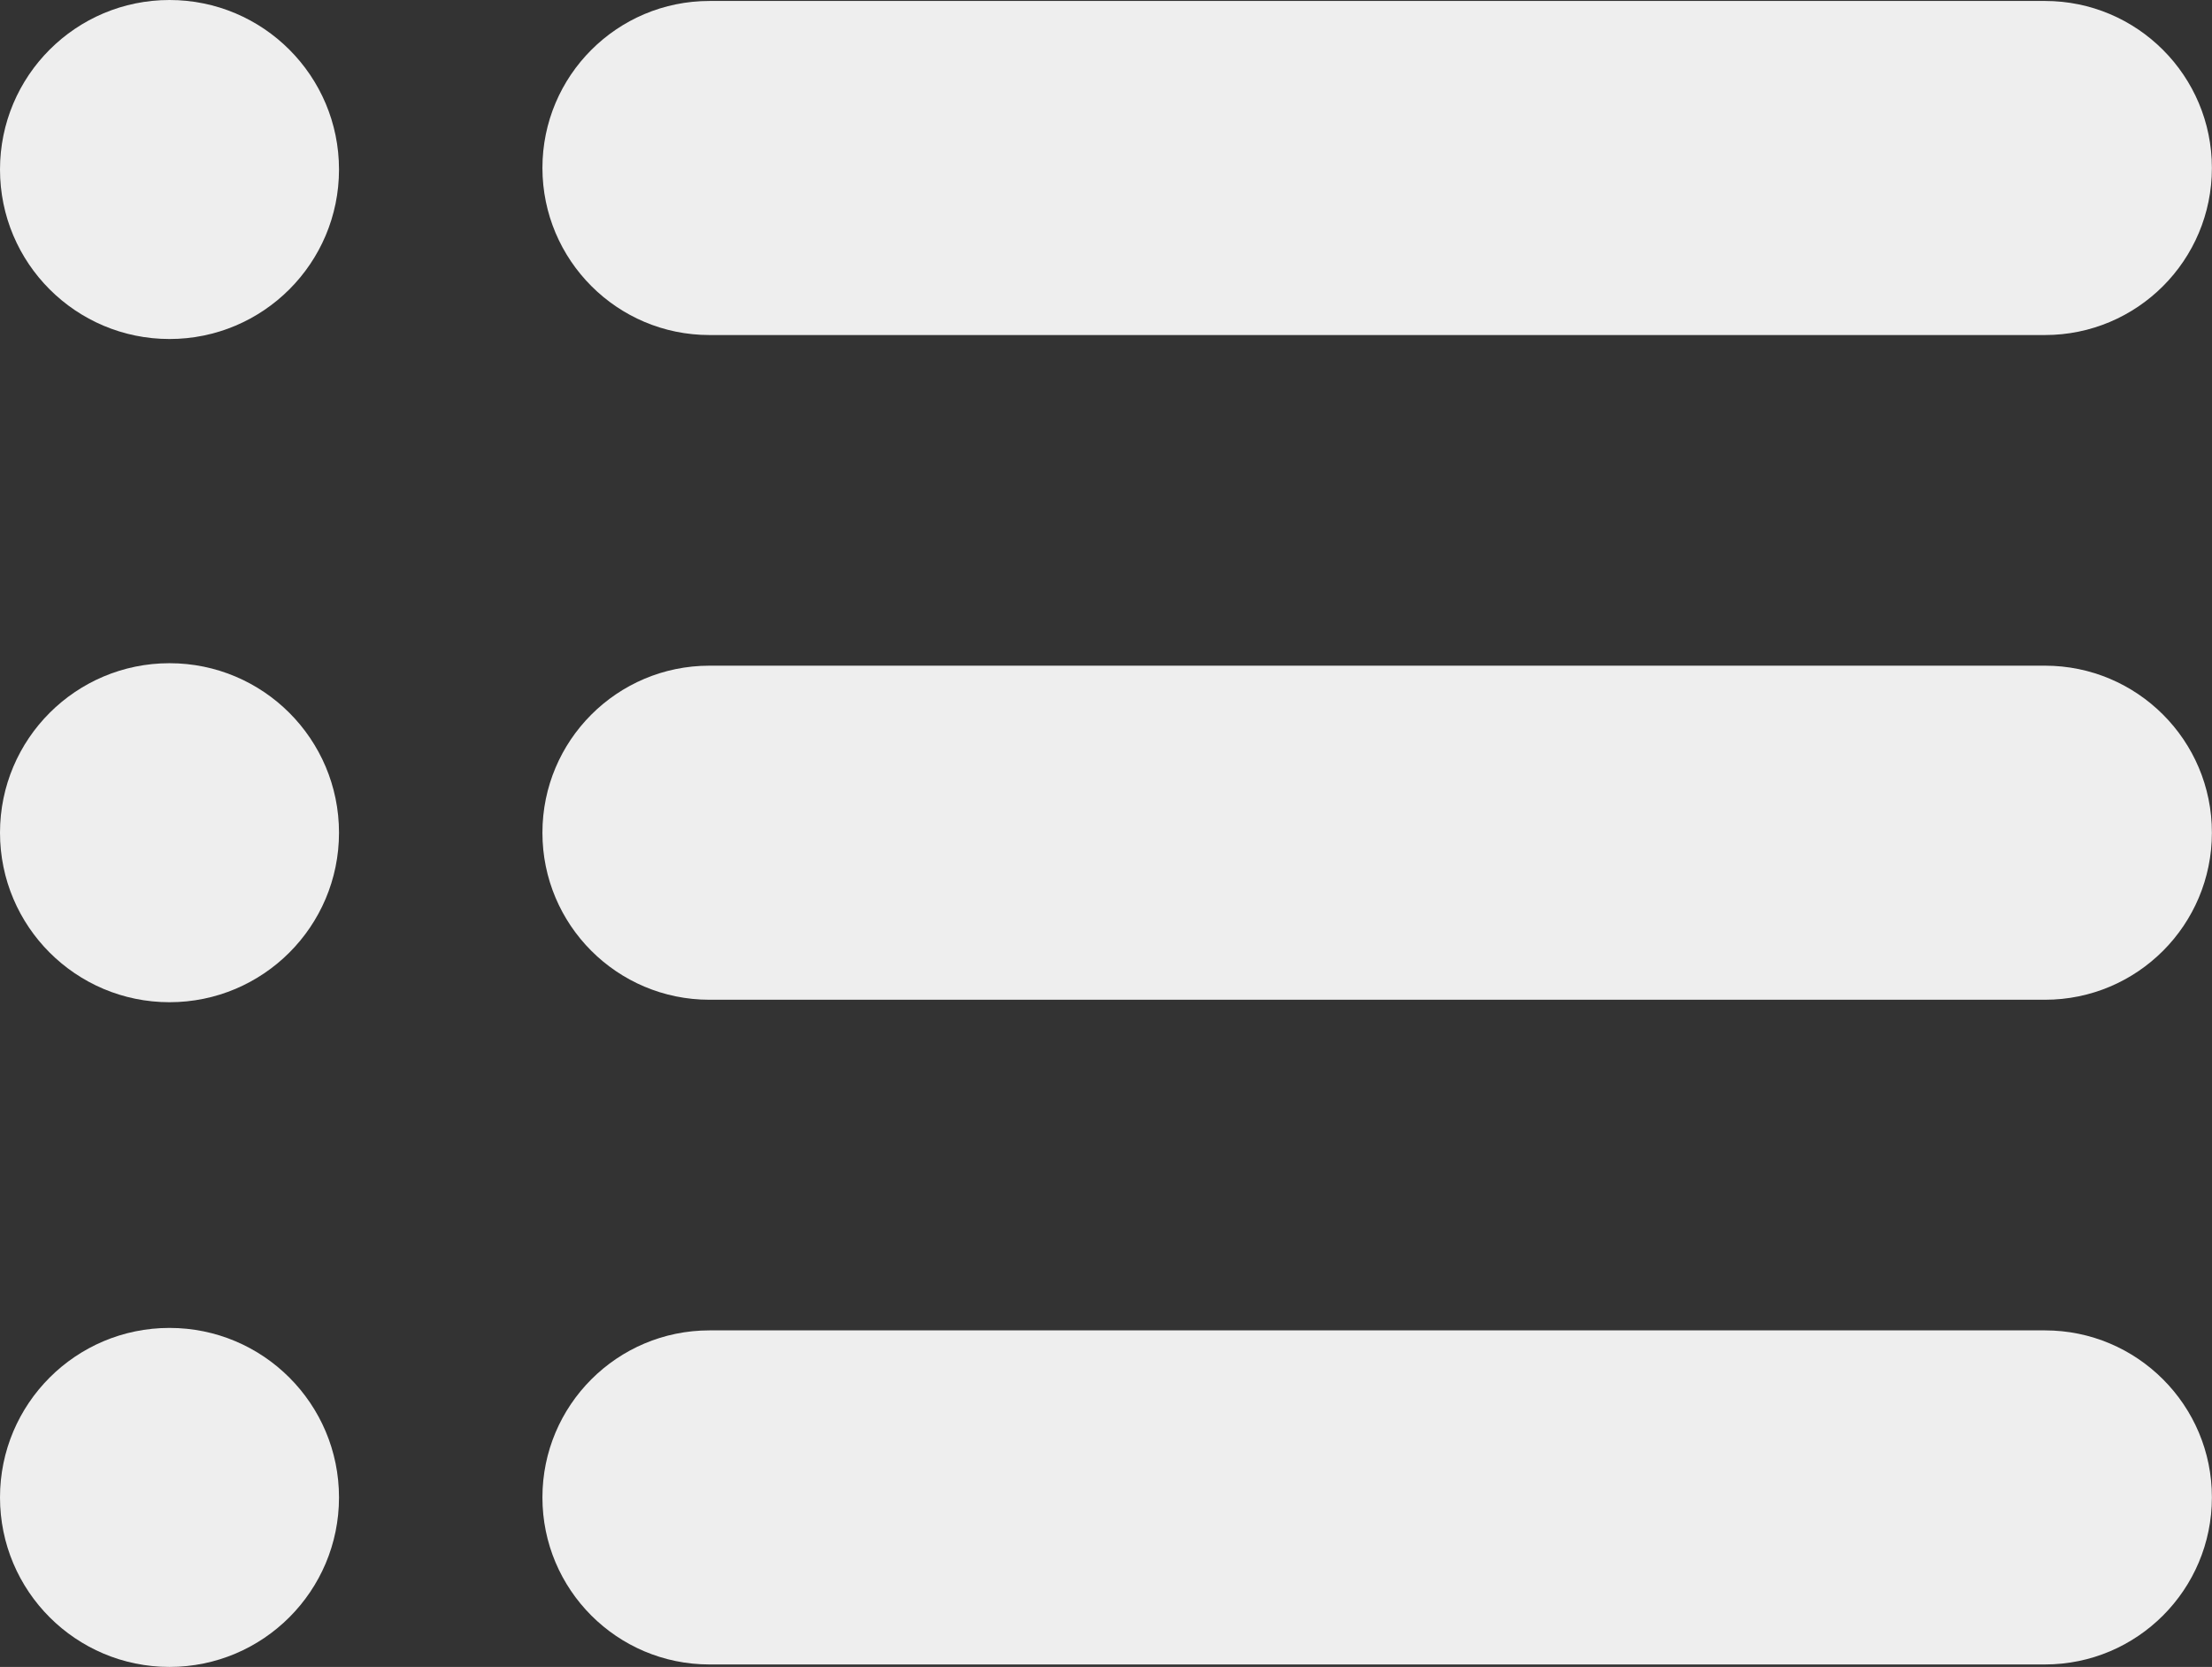 <?xml version="1.0" encoding="utf-8"?>
<!-- Generator: Adobe Illustrator 22.1.0, SVG Export Plug-In . SVG Version: 6.00 Build 0)  -->
<svg version="1.1" id="Capa_1" xmlns="http://www.w3.org/2000/svg" xmlns:xlink="http://www.w3.org/1999/xlink" x="0px" y="0px"
	 viewBox="0 0 2060.6 1552.8" style="enable-background:new 0 0 2060.6 1552.8;" xml:space="preserve">
<rect x="0" y="0" width="2060.6" height="1552.8" fill="#333333" stroke="none"/>
<style type="text/css">
	.st0{fill:#EEEEEE;}
</style>
<g>
	<path class="st0" d="M1905,1239.3H660.9c-85.9,0-155.6,69.7-155.6,155.6c0,85.9,69.6,155.6,155.6,155.6H1905
		c85.9,0,155.5-69.7,155.5-155.6C2060.6,1309.1,1990.9,1239.3,1905,1239.3z"/>
	<path class="st0" d="M1905,620.1H660.9c-85.9,0-155.6,69.6-155.6,155.6c0,85.9,69.6,155.6,155.6,155.6H1905
		c85.9,0,155.5-69.6,155.5-155.6C2060.6,689.8,1990.9,620.1,1905,620.1z"/>
	<path class="st0" d="M660.9,312.1H1905c85.9,0,155.5-69.6,155.5-155.6c0-85.9-69.6-155.6-155.5-155.6H660.9
		c-85.9,0-155.6,69.6-155.6,155.6C505.4,242.4,575,312.1,660.9,312.1z"/>
	<circle class="st0" cx="157.9" cy="157.9" r="157.9"/>
	<circle class="st0" cx="157.9" cy="775.7" r="157.9"/>
	<circle class="st0" cx="157.9" cy="1394.9" r="157.9"/>
</g>
</svg>
